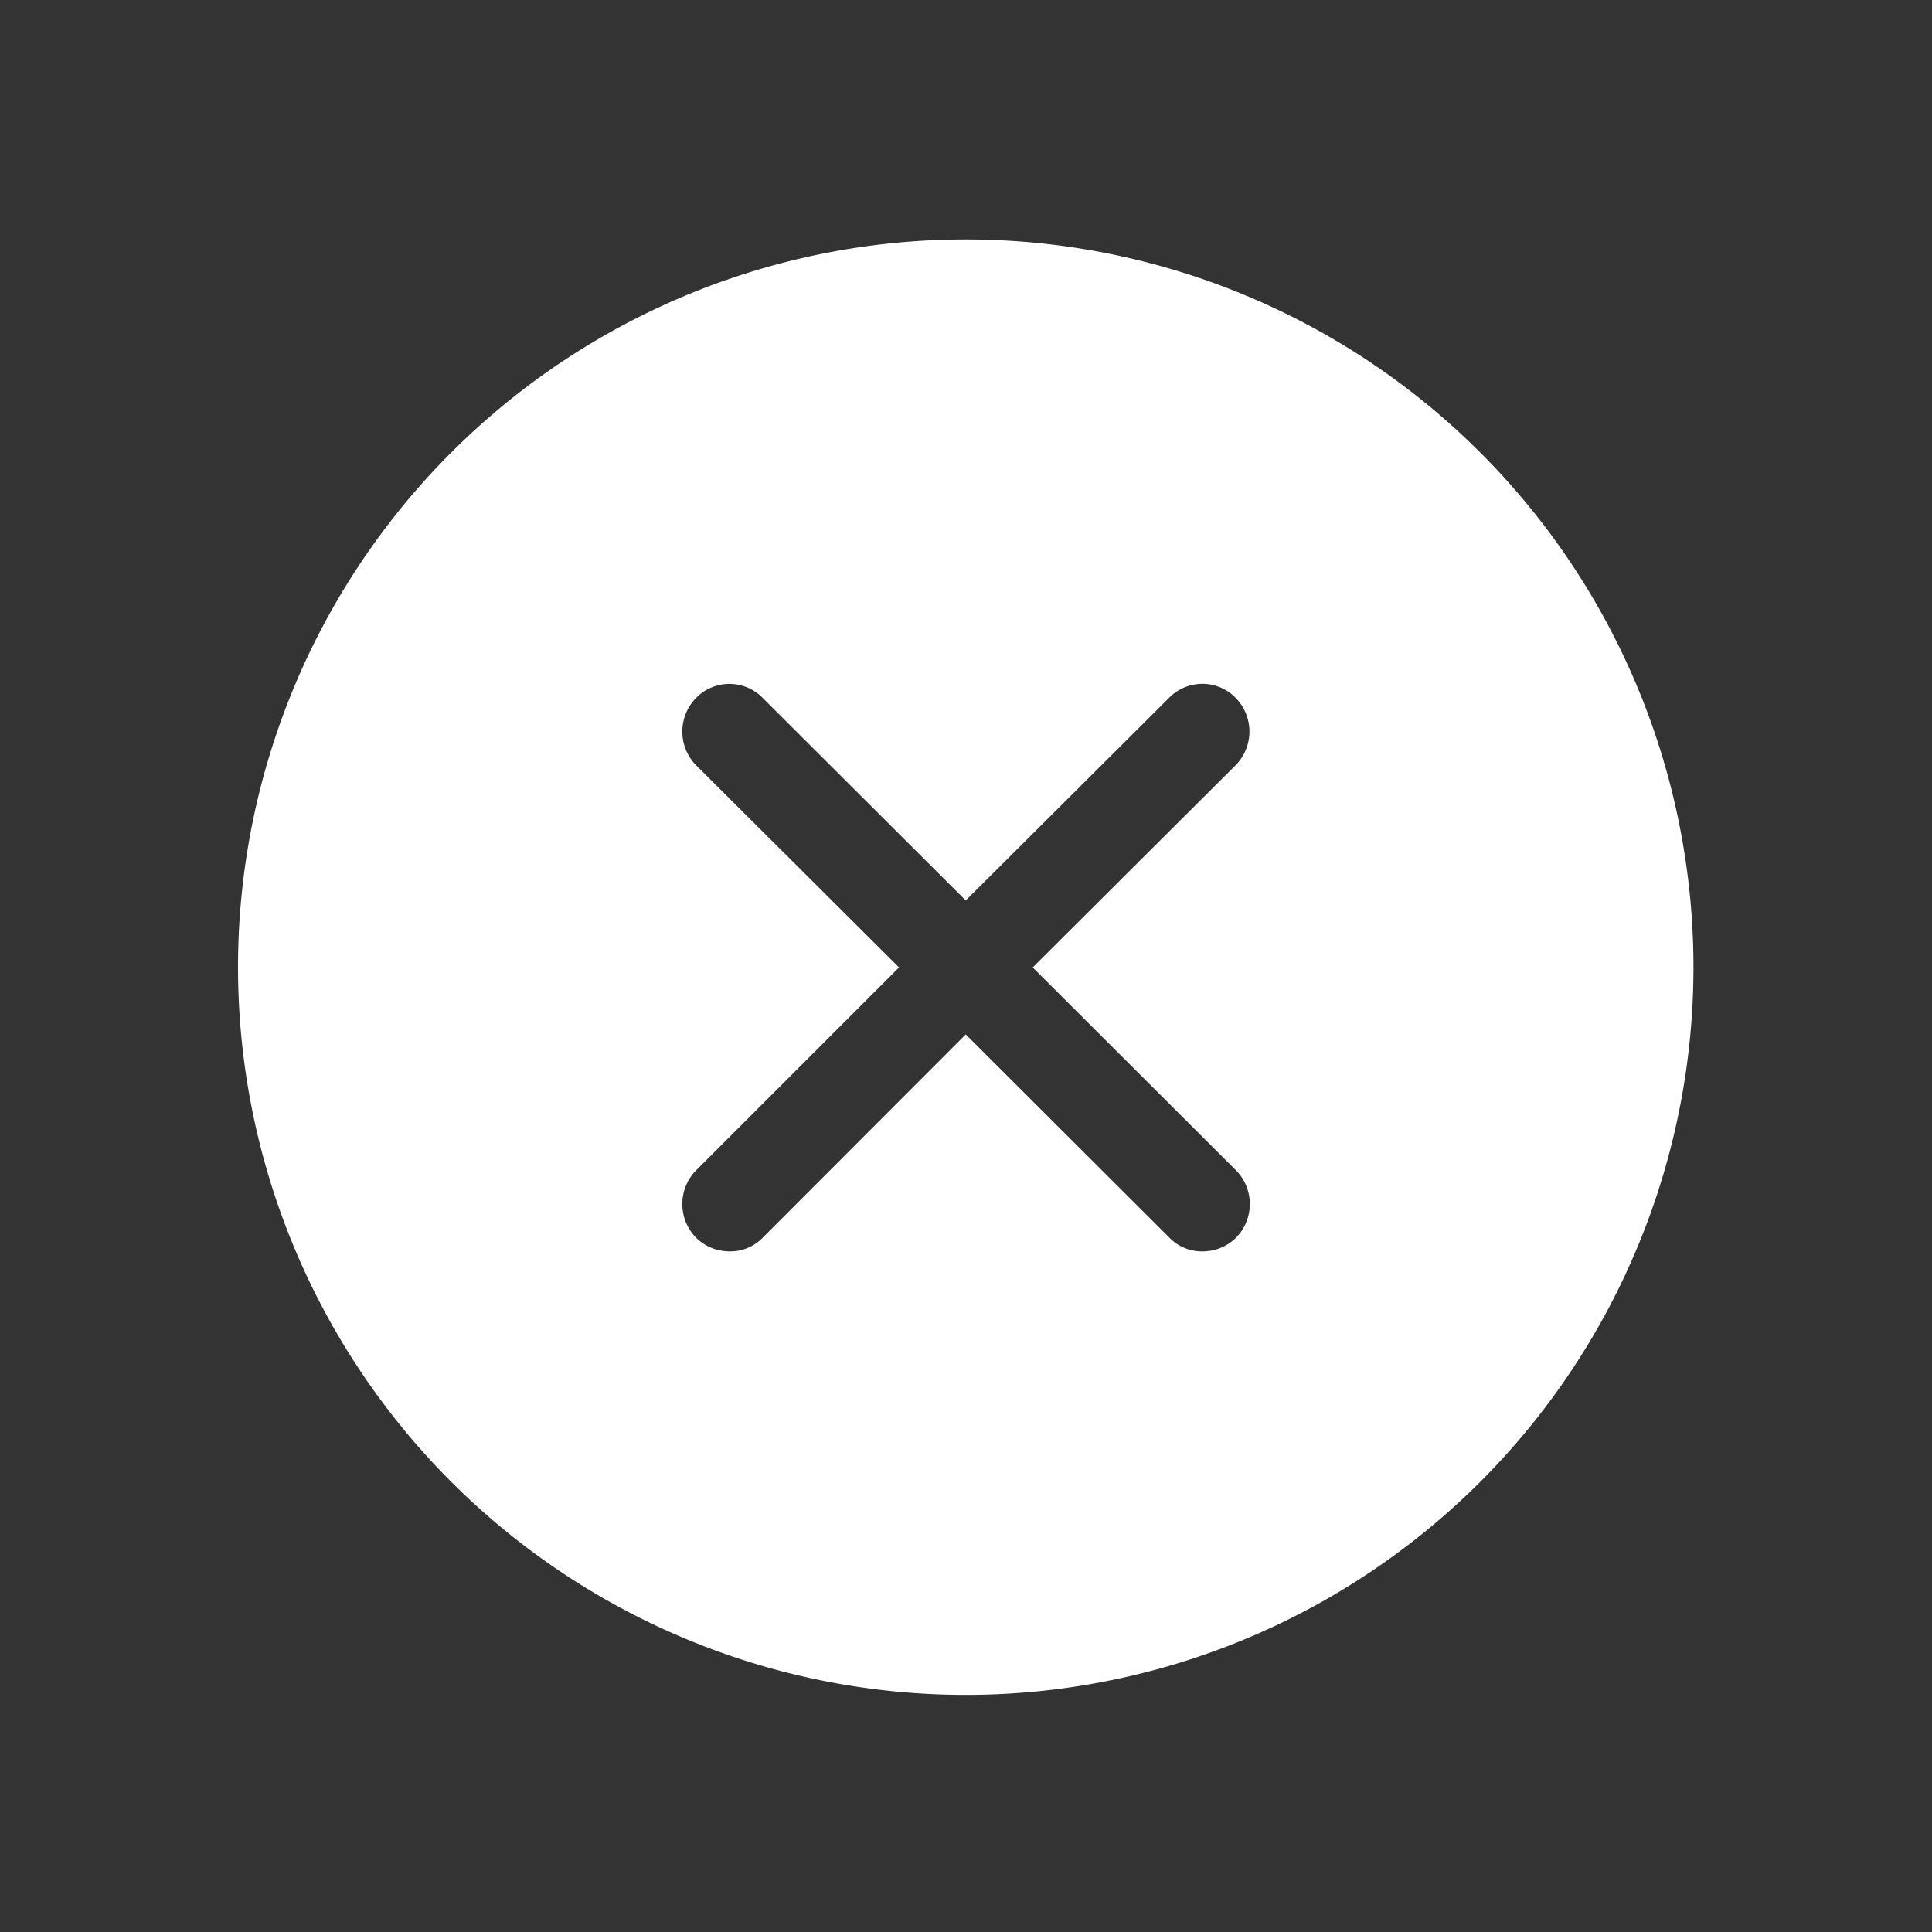 <svg id="Layer_1" data-name="Layer 1" xmlns="http://www.w3.org/2000/svg" width="30" height="30" viewBox="0 0 30 30">
  <rect x="0" y="0" width="30" height="30" fill="#333333" stroke="none"/>
  <rect id="Rectangle_53688" data-name="Rectangle 53688" width="30" height="30" fill="none"/>
  <g id="Layer_2" data-name="Layer 2" transform="translate(2 2)">
    <g id="Layer_1-2" data-name="Layer 1">
      <path id="Path_171943" data-name="Path 171943" d="M12.8,1.52a11.3,11.3,0,1,0,11.3,11.3A11.3,11.3,0,0,0,12.8,1.52ZM17,15.978a.746.746,0,0,1,0,1.04.735.735,0,0,1-.52.215.7.7,0,0,1-.52-.215L12.8,13.864,9.65,17.018a.7.7,0,0,1-.52.215.735.735,0,0,1-.52-.215.746.746,0,0,1,0-1.04l3.154-3.154L8.61,9.682a.746.746,0,0,1,0-1.04.723.723,0,0,1,1.04,0L12.8,11.784l3.154-3.143a.723.723,0,0,1,1.04,0,.746.746,0,0,1,0,1.04l-3.154,3.143Z" transform="translate(0.196 0.198)" fill="#fff"/>
      <rect id="Rectangle_53685" data-name="Rectangle 53685" width="26" height="26" fill="none"/>
    </g>
  </g>
</svg>
